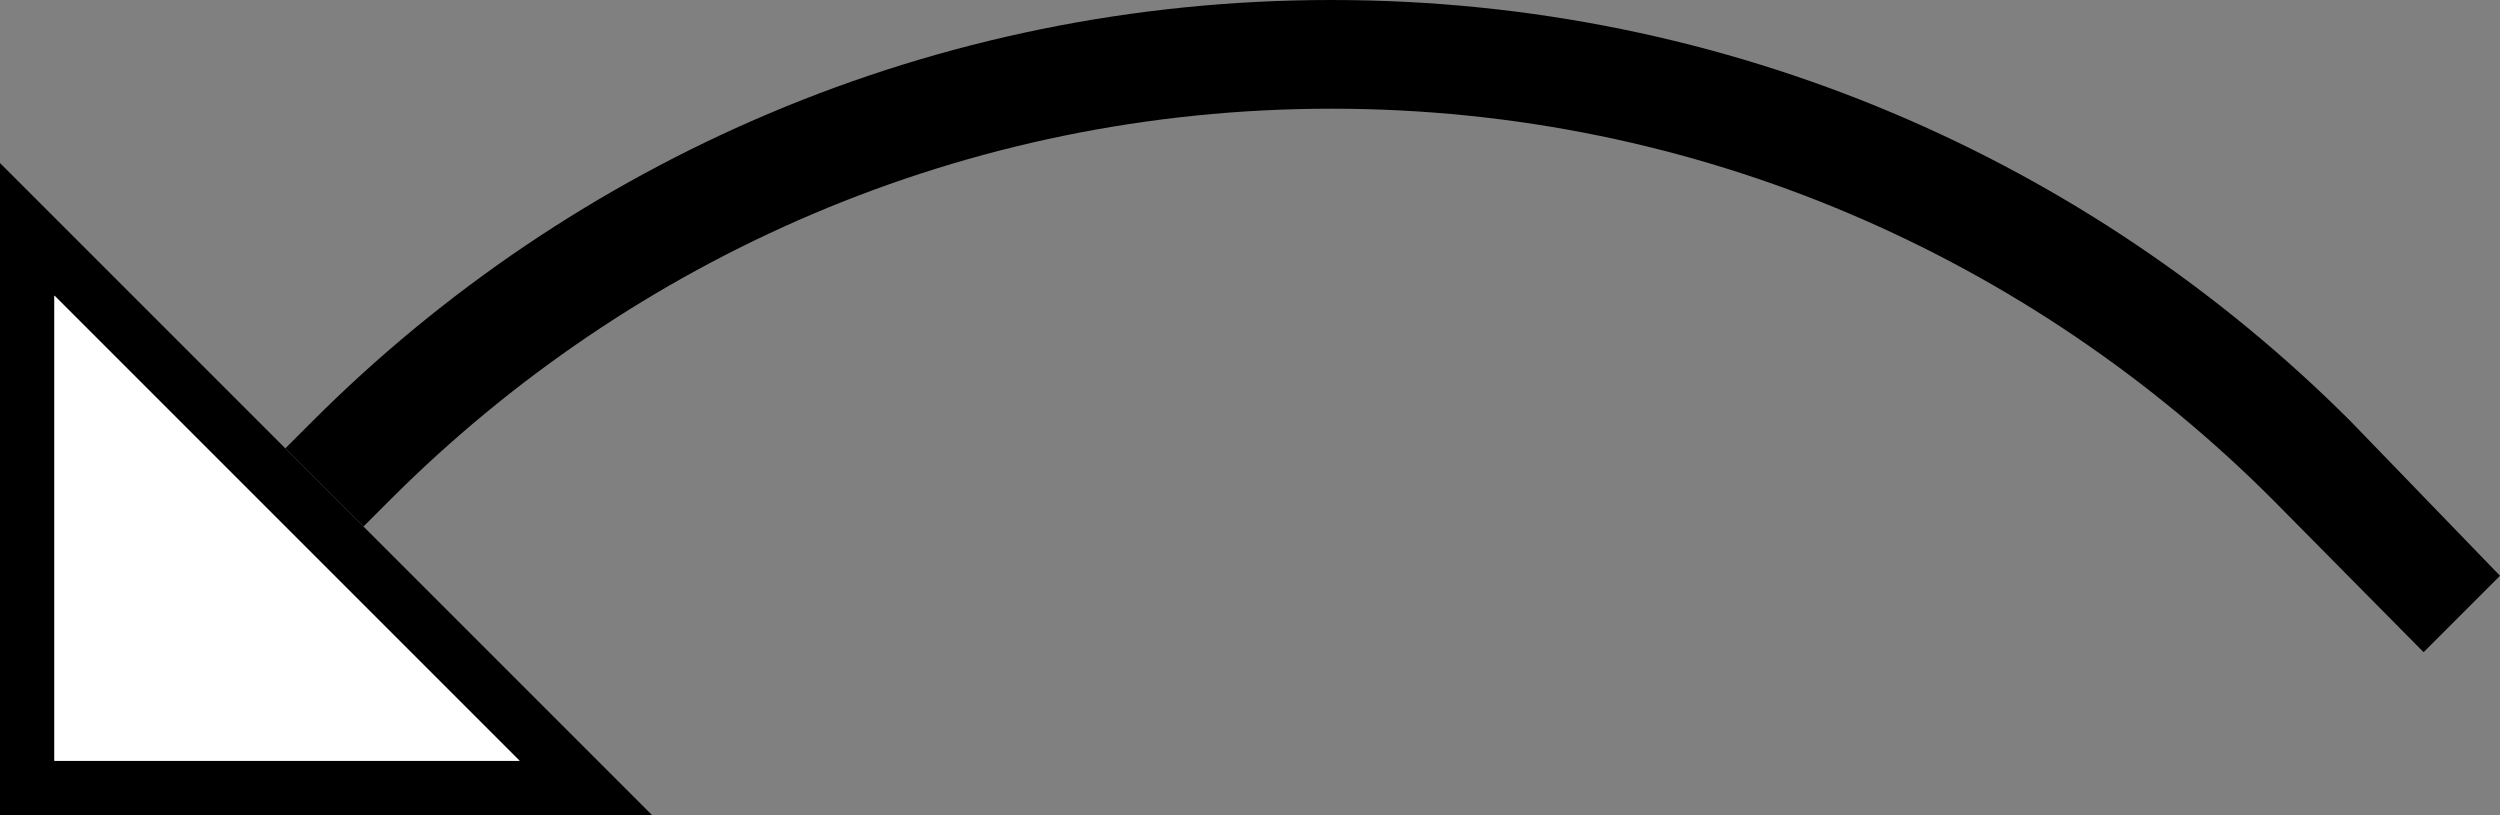 <?xml version="1.0" encoding="UTF-8" standalone="no"?>
<svg
   xmlns:dc="http://purl.org/dc/elements/1.1/"
   xmlns:cc="http://creativecommons.org/ns#"
   xmlns:rdf="http://www.w3.org/1999/02/22-rdf-syntax-ns#"
   xmlns:svg="http://www.w3.org/2000/svg"
   xmlns="http://www.w3.org/2000/svg"
   xmlns:sodipodi="http://sodipodi.sourceforge.net/DTD/sodipodi-0.dtd"
   xmlns:inkscape="http://www.inkscape.org/namespaces/inkscape"
   version="1.0"
   width="46"
   height="15"
   id="svg2"
   inkscape:version="0.47 r22583"
   sodipodi:docname="02-09-001-04-03-01.svg">
  <rect width="100%" height="100%" fill="#808080" stroke="none"/>
  <defs
     id="defs16">
    <inkscape:perspective
       sodipodi:type="inkscape:persp3d"
       inkscape:vp_x="0 : 23 : 1"
       inkscape:vp_y="0 : 1000 : 0"
       inkscape:vp_z="36 : 23 : 1"
       inkscape:persp3d-origin="18 : 15.333333 : 1"
       id="perspective18" />
  </defs>
  <sodipodi:namedview
     pagecolor="#ffffff"
     bordercolor="#666666"
     borderopacity="1"
     objecttolerance="10"
     gridtolerance="10"
     guidetolerance="10"
     inkscape:pageopacity="0"
     inkscape:pageshadow="2"
     inkscape:window-width="964"
     inkscape:window-height="721"
     id="namedview14"
     showgrid="true"
     inkscape:zoom="16.333828"
     inkscape:cx="22.997868"
     inkscape:cy="7.4993048"
     inkscape:window-x="365"
     inkscape:window-y="0"
     inkscape:window-maximized="0"
     inkscape:current-layer="svg2"
     showborder="true">
    <inkscape:grid
       type="xygrid"
       id="grid2824"
       empspacing="5"
       visible="true"
       enabled="true"
       snapvisiblegridlinesonly="true" />
  </sodipodi:namedview>
  <path
     style="fill:#000000;fill-opacity:1;stroke:none"
     d="M 0 3 L 0 15 L 12 15 L 0 3 z M 1 5.438 L 9.562 14 L 1 14 L 1 5.438 z "
     id="path2814" />
  <path
     style="fill:#000000;fill-opacity:1;stroke:none"
     d="M 24.5 0 C 17.182 4.7369516e-15 10.546 2.954 5.75 7.75 L 5.25 8.25 L 6.688 9.688 L 7.188 9.188 C 11.621 4.754 17.735 2 24.5 2 C 31.265 2 37.379 4.754 41.812 9.188 L 44.594 12 L 46 10.594 L 43.25 7.75 C 38.454 2.954 31.818 -2.3684758e-15 24.5 0 z "
     id="rect2814" />
  <path
     style="fill:#ffffff;fill-opacity:1;stroke:none"
     d="M 1 5.438 L 1 14 L 9.562 14 L 1 5.438 z "
     id="path2949" />
</svg>
